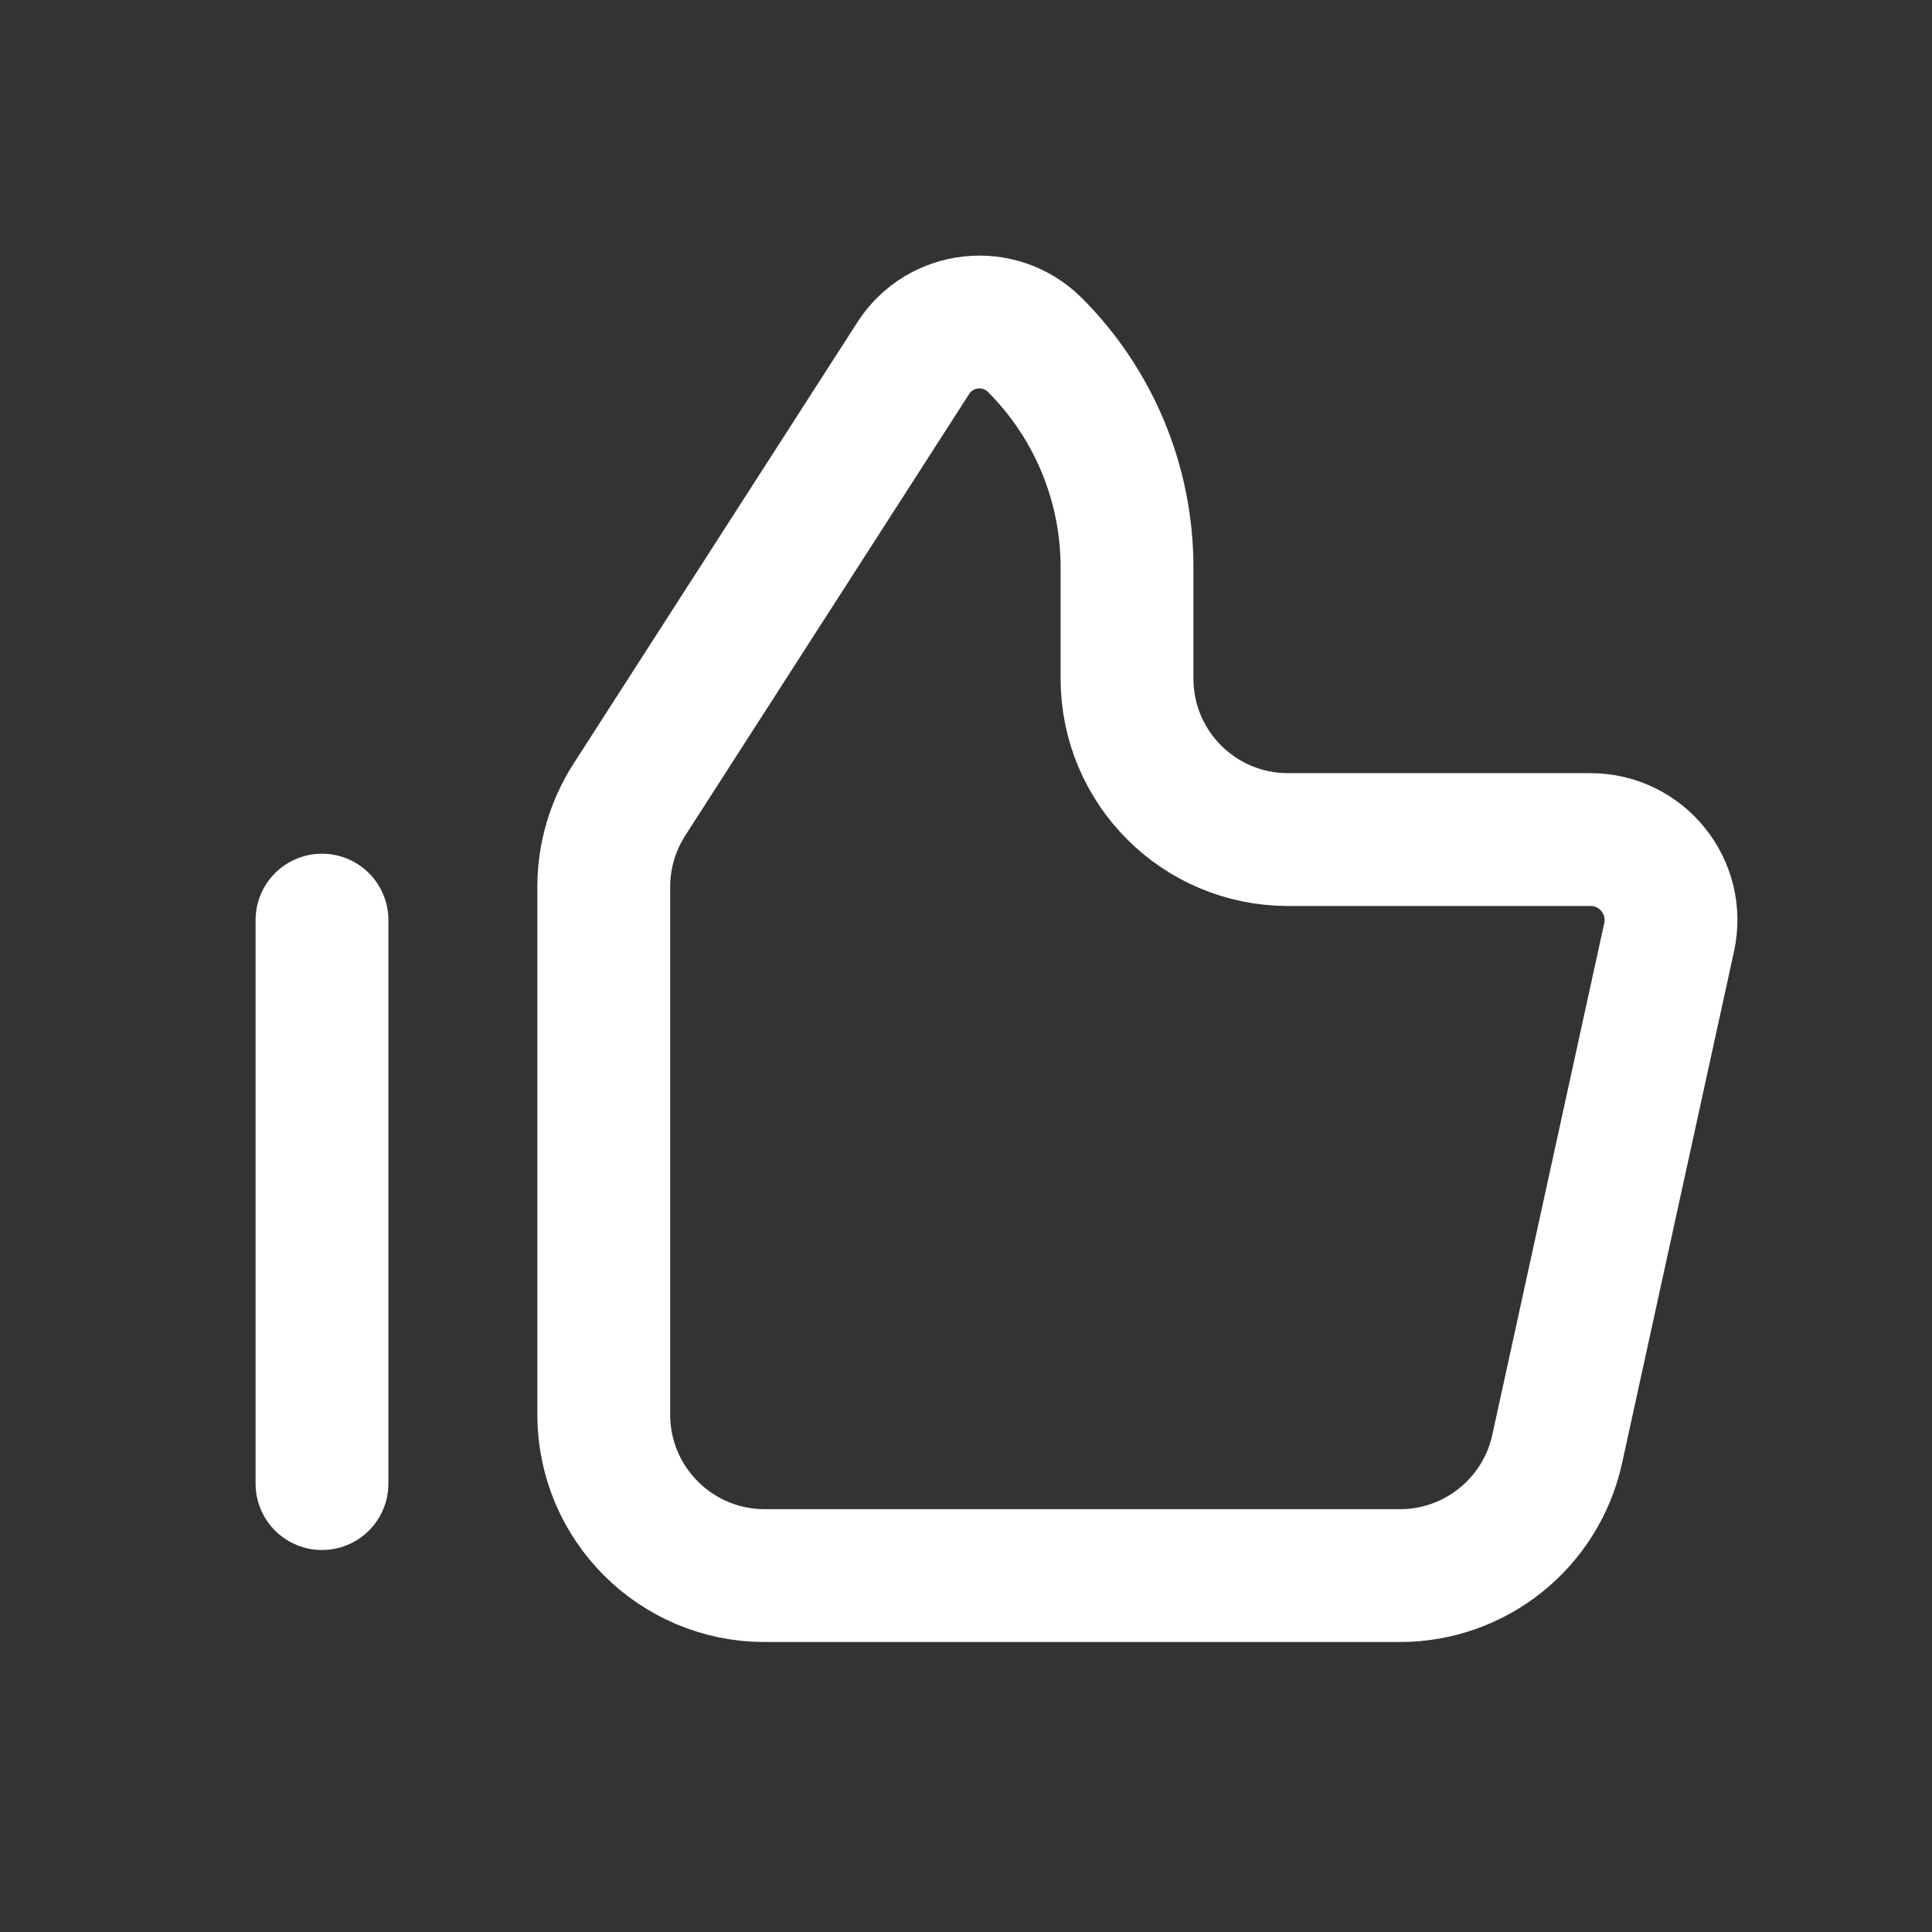 <svg xmlns="http://www.w3.org/2000/svg" width="32" height="32" viewBox="0 0 32 32" fill="none">
  <rect x="0" y="0" width="32" height="32" fill="#333333" stroke="none"/>
  <path d="M5.333 15.24L5.333 24.573M10 14.69V23.43C10 24.903 11.194 26.097 12.667 26.097H23.187C24.44 26.097 25.524 25.224 25.792 24L27.646 15.524C27.828 14.693 27.195 13.906 26.343 13.906H21.333C19.86 13.906 18.667 12.712 18.667 11.24V9.396C18.667 8.015 18.118 6.691 17.142 5.715C16.555 5.128 15.576 5.233 15.127 5.931L10.423 13.247C10.147 13.678 10 14.178 10 14.69Z" stroke="white" stroke-width="2.2" stroke-linecap="round"/>
</svg>